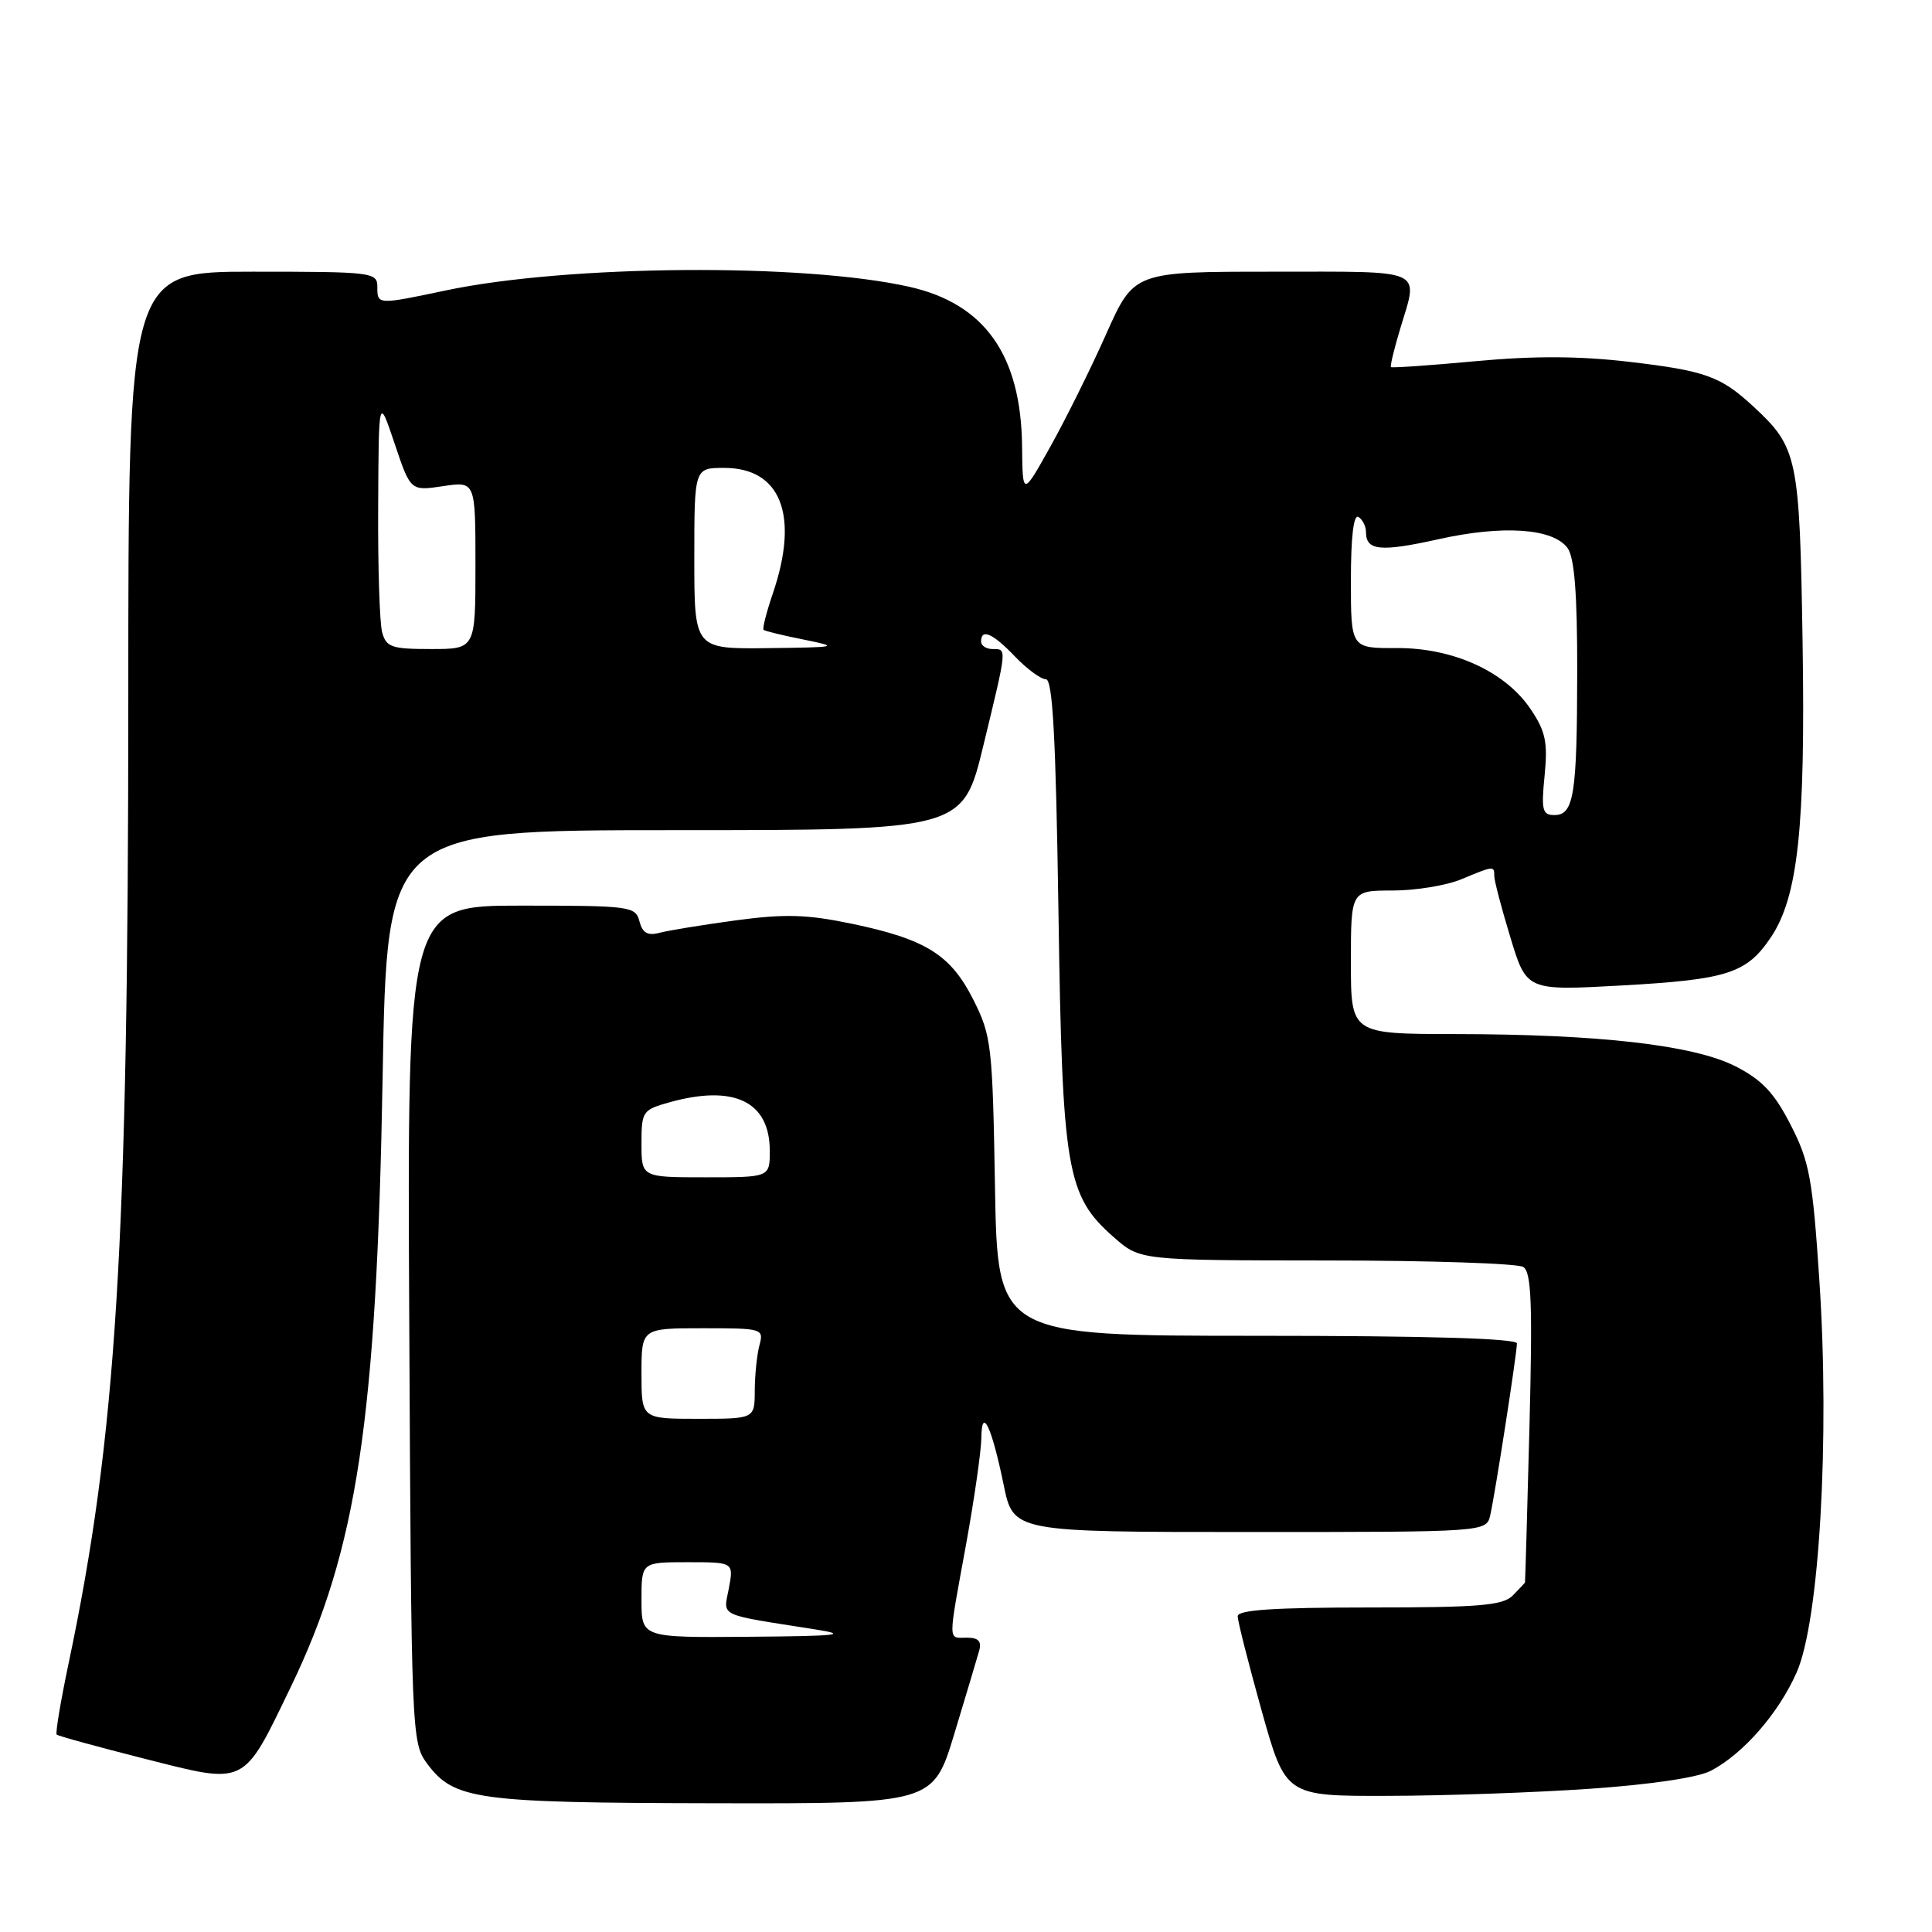 <?xml version="1.0" encoding="UTF-8" standalone="no"?>
<!DOCTYPE svg PUBLIC "-//W3C//DTD SVG 1.1//EN" "http://www.w3.org/Graphics/SVG/1.1/DTD/svg11.dtd" >
<svg xmlns="http://www.w3.org/2000/svg" xmlns:xlink="http://www.w3.org/1999/xlink" version="1.1" viewBox="0 0 256 256">
 <g >
 <path fill="currentColor"
d=" M 126.45 229.75 C 127.99 224.66 129.47 219.71 129.74 218.75 C 130.10 217.48 129.65 217.00 128.12 217.00 C 125.57 217.00 125.58 217.96 128.02 204.58 C 129.11 198.57 130.01 192.27 130.03 190.58 C 130.07 186.23 131.40 189.00 132.99 196.75 C 134.27 203.00 134.27 203.00 165.62 203.00 C 196.96 203.00 196.96 203.00 197.47 200.75 C 198.13 197.83 201.00 179.33 201.00 178.01 C 201.00 177.35 189.11 177.00 166.59 177.00 C 132.18 177.00 132.18 177.00 131.84 157.25 C 131.52 138.53 131.37 137.24 129.00 132.52 C 125.98 126.51 122.72 124.46 112.87 122.40 C 106.91 121.16 104.01 121.08 97.51 121.95 C 93.11 122.55 88.55 123.29 87.39 123.60 C 85.82 124.02 85.13 123.62 84.73 122.08 C 84.21 120.09 83.54 120.00 69.07 120.00 C 53.95 120.00 53.95 120.00 54.23 175.43 C 54.50 229.90 54.54 230.90 56.59 233.68 C 60.16 238.48 63.06 238.88 94.57 238.94 C 123.64 239.00 123.64 239.00 126.45 229.75 Z  M 210.69 237.02 C 218.68 236.47 225.00 235.53 226.69 234.64 C 230.99 232.39 235.67 227.03 238.07 221.59 C 241.07 214.80 242.47 190.65 241.08 169.73 C 240.18 156.17 239.77 153.92 237.28 149.07 C 235.11 144.82 233.50 143.11 230.00 141.31 C 224.46 138.48 211.97 137.04 192.75 137.02 C 179.00 137.00 179.00 137.00 179.00 127.50 C 179.00 118.00 179.00 118.00 184.53 118.00 C 187.57 118.00 191.68 117.33 193.65 116.50 C 197.94 114.71 198.00 114.70 198.00 116.09 C 198.00 116.70 198.96 120.36 200.14 124.23 C 202.28 131.28 202.28 131.28 214.88 130.58 C 228.89 129.80 231.43 128.98 234.63 124.23 C 238.25 118.85 239.24 109.67 238.85 85.00 C 238.46 60.54 238.20 59.30 232.34 53.87 C 228.01 49.86 225.98 49.13 215.86 47.94 C 209.27 47.17 203.25 47.14 195.52 47.86 C 189.48 48.42 184.44 48.77 184.31 48.64 C 184.18 48.51 184.73 46.22 185.54 43.54 C 187.96 35.48 189.12 36.00 168.63 36.00 C 150.26 36.00 150.26 36.00 146.58 44.25 C 144.56 48.79 141.24 55.49 139.20 59.14 C 135.50 65.77 135.50 65.77 135.43 59.14 C 135.30 47.05 130.48 40.24 120.48 38.00 C 106.42 34.84 75.23 35.09 59.14 38.47 C 49.98 40.40 50.00 40.40 50.00 38.00 C 50.00 36.08 49.33 36.00 33.50 36.00 C 17.00 36.00 17.00 36.00 17.00 92.75 C 16.99 165.18 15.43 190.34 9.07 220.50 C 8.03 225.45 7.33 229.65 7.51 229.84 C 7.69 230.03 12.93 231.46 19.15 233.04 C 32.74 236.48 32.13 236.78 38.54 223.51 C 47.32 205.32 49.90 188.16 50.70 142.75 C 51.27 110.00 51.27 110.00 89.43 110.00 C 127.59 110.00 127.59 110.00 130.31 98.75 C 133.48 85.67 133.45 86.00 131.50 86.00 C 130.68 86.00 130.00 85.55 130.00 85.00 C 130.00 83.23 131.55 83.92 134.50 87.00 C 136.08 88.65 137.92 90.00 138.58 90.00 C 139.49 90.00 139.90 97.65 140.25 120.75 C 140.76 155.22 141.30 158.43 147.62 163.97 C 151.07 167.00 151.07 167.00 175.78 167.02 C 189.38 167.02 201.10 167.41 201.84 167.88 C 202.92 168.56 203.08 172.72 202.66 189.12 C 202.37 200.33 202.10 209.58 202.07 209.68 C 202.03 209.78 201.29 210.56 200.43 211.43 C 199.12 212.74 195.94 213.00 181.43 213.00 C 168.85 213.00 164.00 213.32 164.00 214.16 C 164.00 214.80 165.43 220.43 167.17 226.66 C 170.35 238.00 170.35 238.00 183.92 237.96 C 191.39 237.95 203.44 237.52 210.69 237.02 Z  M 85.00 212.00 C 85.00 207.00 85.00 207.00 91.11 207.00 C 97.22 207.00 97.22 207.00 96.58 210.45 C 95.85 214.29 94.91 213.84 108.00 215.90 C 112.58 216.62 111.12 216.79 99.25 216.88 C 85.00 217.00 85.00 217.00 85.00 212.00 Z  M 85.00 182.00 C 85.00 176.00 85.00 176.00 93.12 176.00 C 101.05 176.00 101.22 176.05 100.63 178.25 C 100.30 179.49 100.02 182.19 100.01 184.25 C 100.00 188.00 100.00 188.00 92.50 188.00 C 85.00 188.00 85.00 188.00 85.00 182.00 Z  M 85.00 151.55 C 85.00 147.25 85.13 147.06 88.75 146.05 C 97.29 143.68 102.00 145.97 102.00 152.50 C 102.00 156.00 102.00 156.00 93.50 156.00 C 85.00 156.00 85.00 156.00 85.00 151.55 Z  M 204.67 102.75 C 205.10 98.36 204.80 96.92 202.84 94.00 C 199.49 88.99 192.57 85.83 185.05 85.87 C 179.00 85.90 179.00 85.90 179.00 76.89 C 179.00 71.14 179.36 68.11 180.00 68.50 C 180.55 68.84 181.00 69.74 181.00 70.50 C 181.00 72.97 182.90 73.16 190.60 71.45 C 199.16 69.54 205.79 70.00 207.71 72.62 C 208.62 73.87 209.00 78.64 208.99 88.94 C 208.97 105.35 208.55 108.00 205.96 108.00 C 204.37 108.00 204.21 107.34 204.67 102.75 Z  M 50.63 83.75 C 50.30 82.51 50.06 74.97 50.11 67.00 C 50.18 52.50 50.18 52.50 52.29 58.78 C 54.40 65.06 54.40 65.06 58.70 64.42 C 63.00 63.77 63.00 63.77 63.00 74.89 C 63.00 86.00 63.00 86.00 57.12 86.00 C 51.86 86.00 51.17 85.76 50.63 83.75 Z  M 92.00 74.00 C 92.00 62.00 92.00 62.00 95.96 62.00 C 103.47 62.00 105.92 68.27 102.43 78.56 C 101.56 81.11 101.00 83.31 101.18 83.46 C 101.36 83.62 103.75 84.20 106.50 84.75 C 111.29 85.72 111.09 85.77 101.75 85.88 C 92.00 86.00 92.00 86.00 92.00 74.00 Z "/>
</g>
</svg>